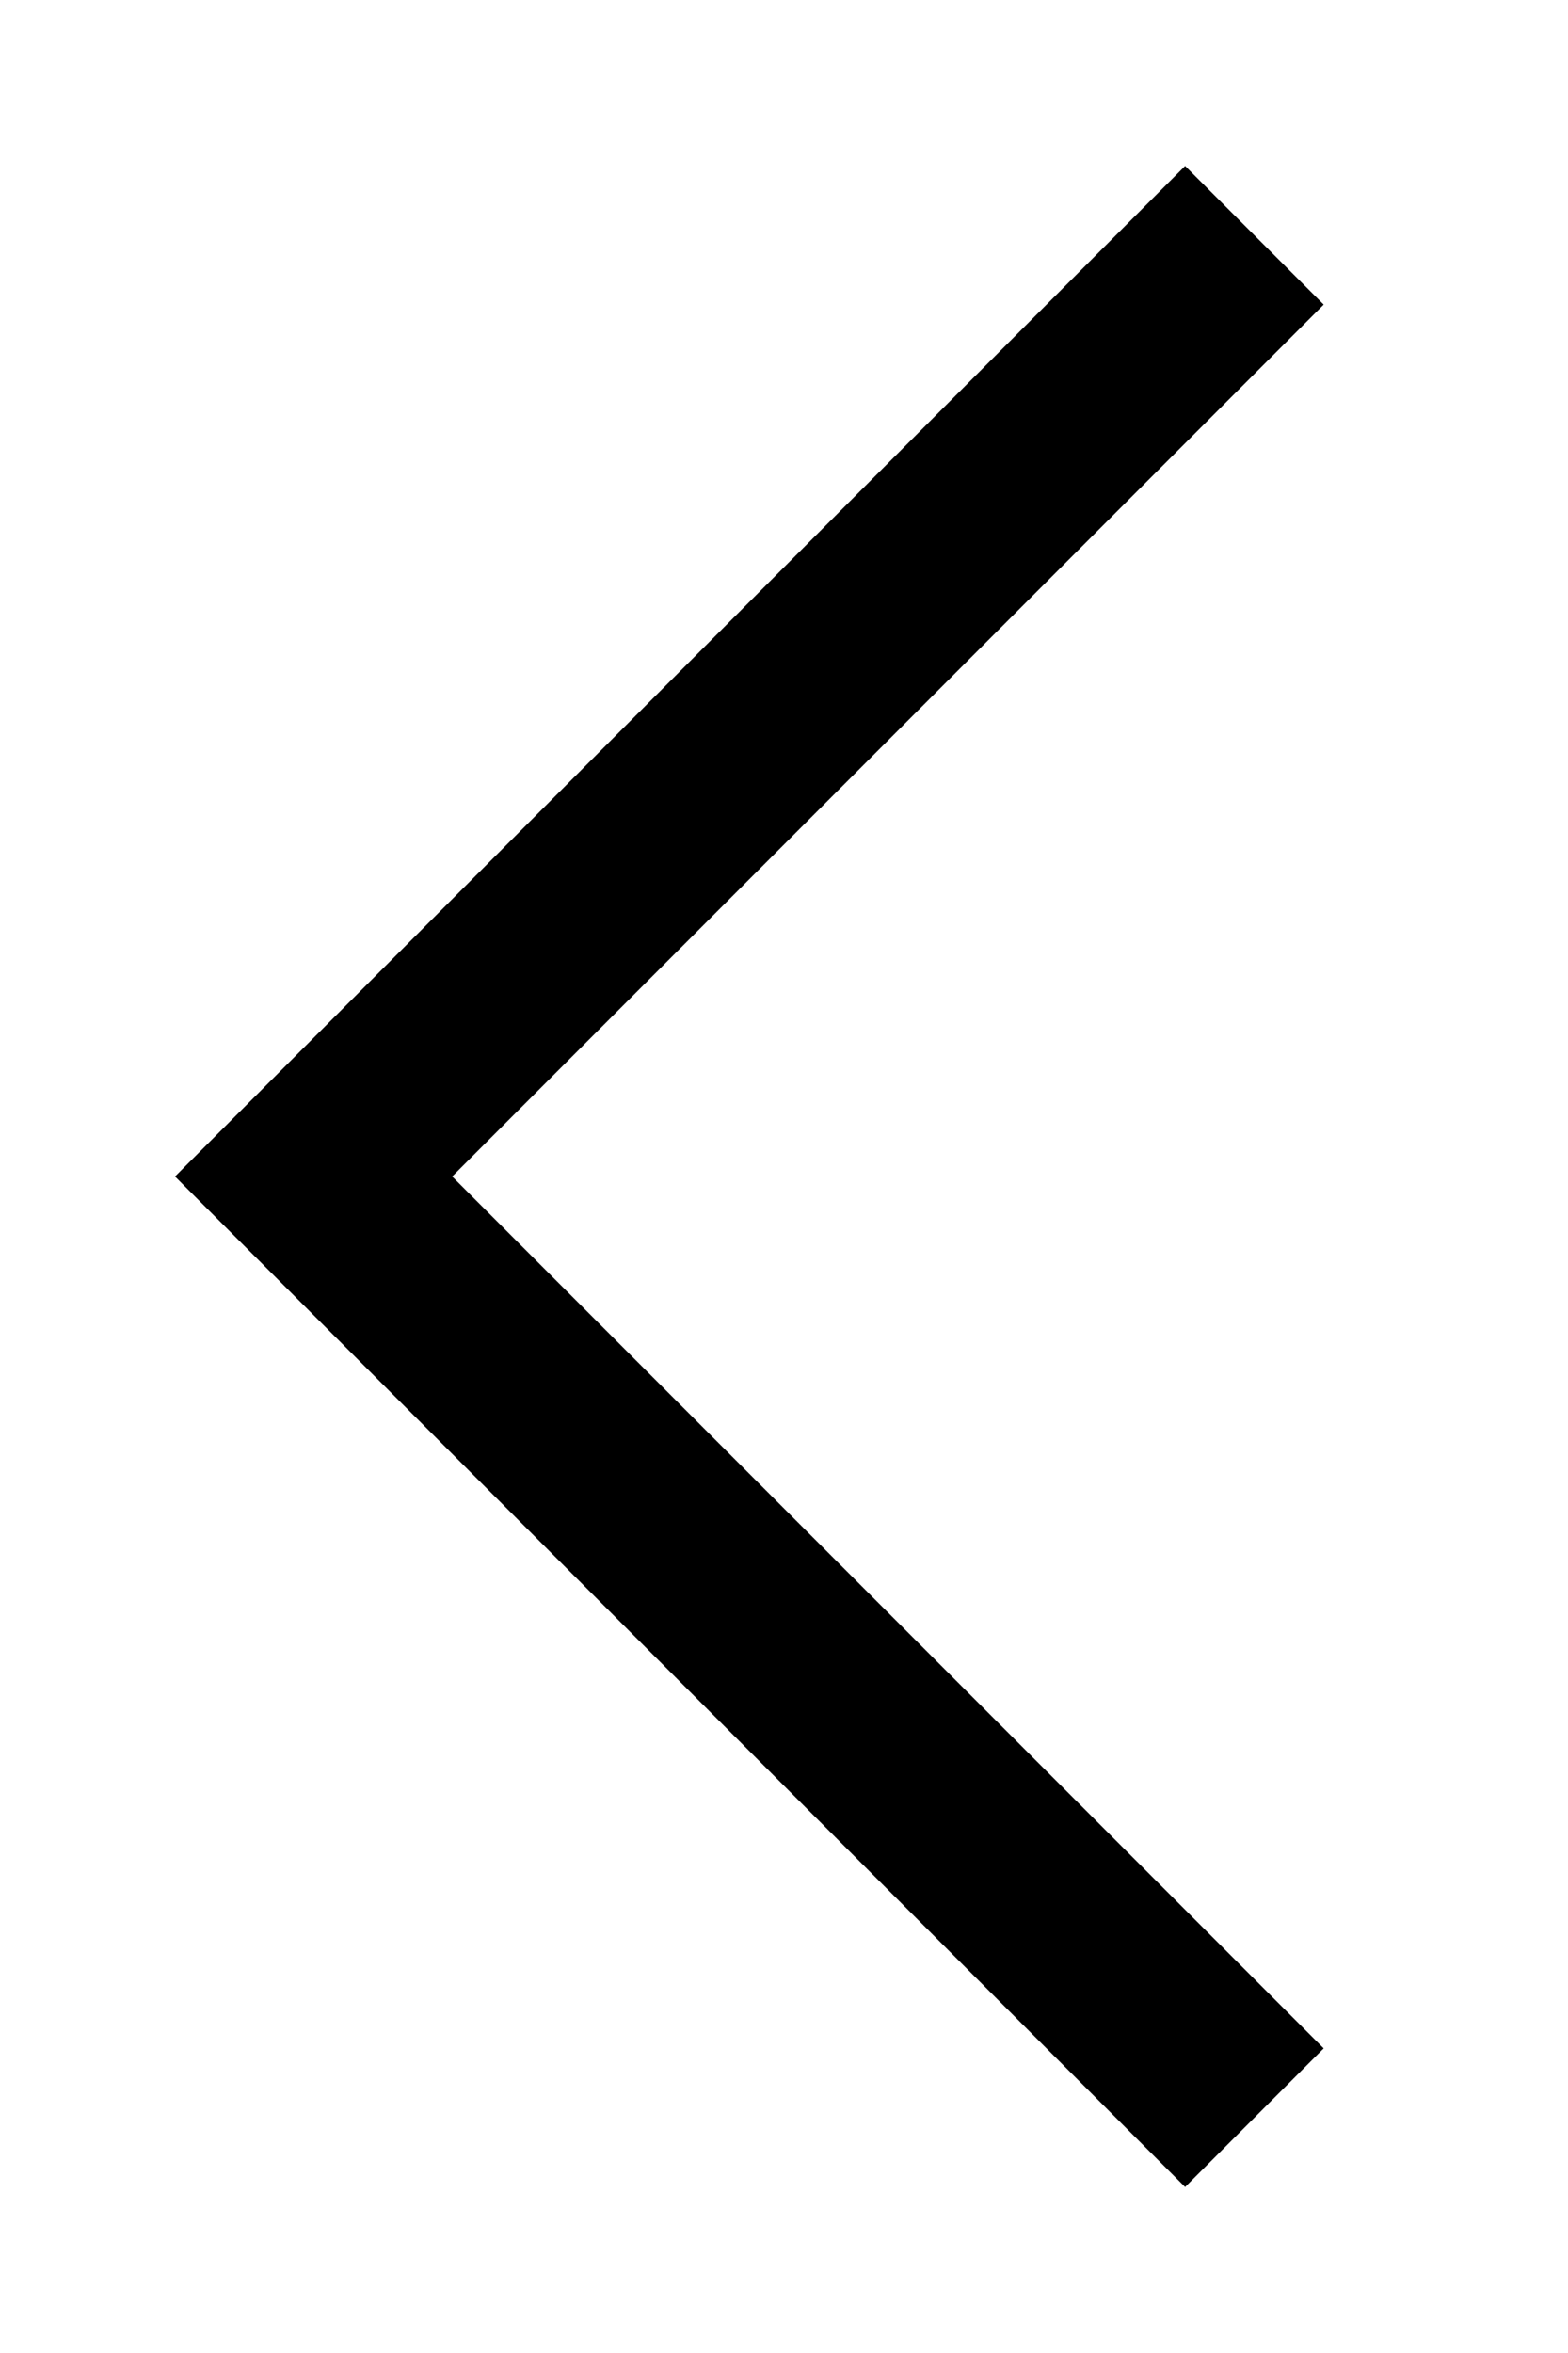 <svg width="8" height="12" viewBox="0 0 8 12" fill="none" xmlns="http://www.w3.org/2000/svg">
<path d="M6.4 10.8L1.6 6L6.4 1.2" stroke="black" strokeWidth="2" strokeLinecap="round" strokeLinejoin="round"/>
</svg>
